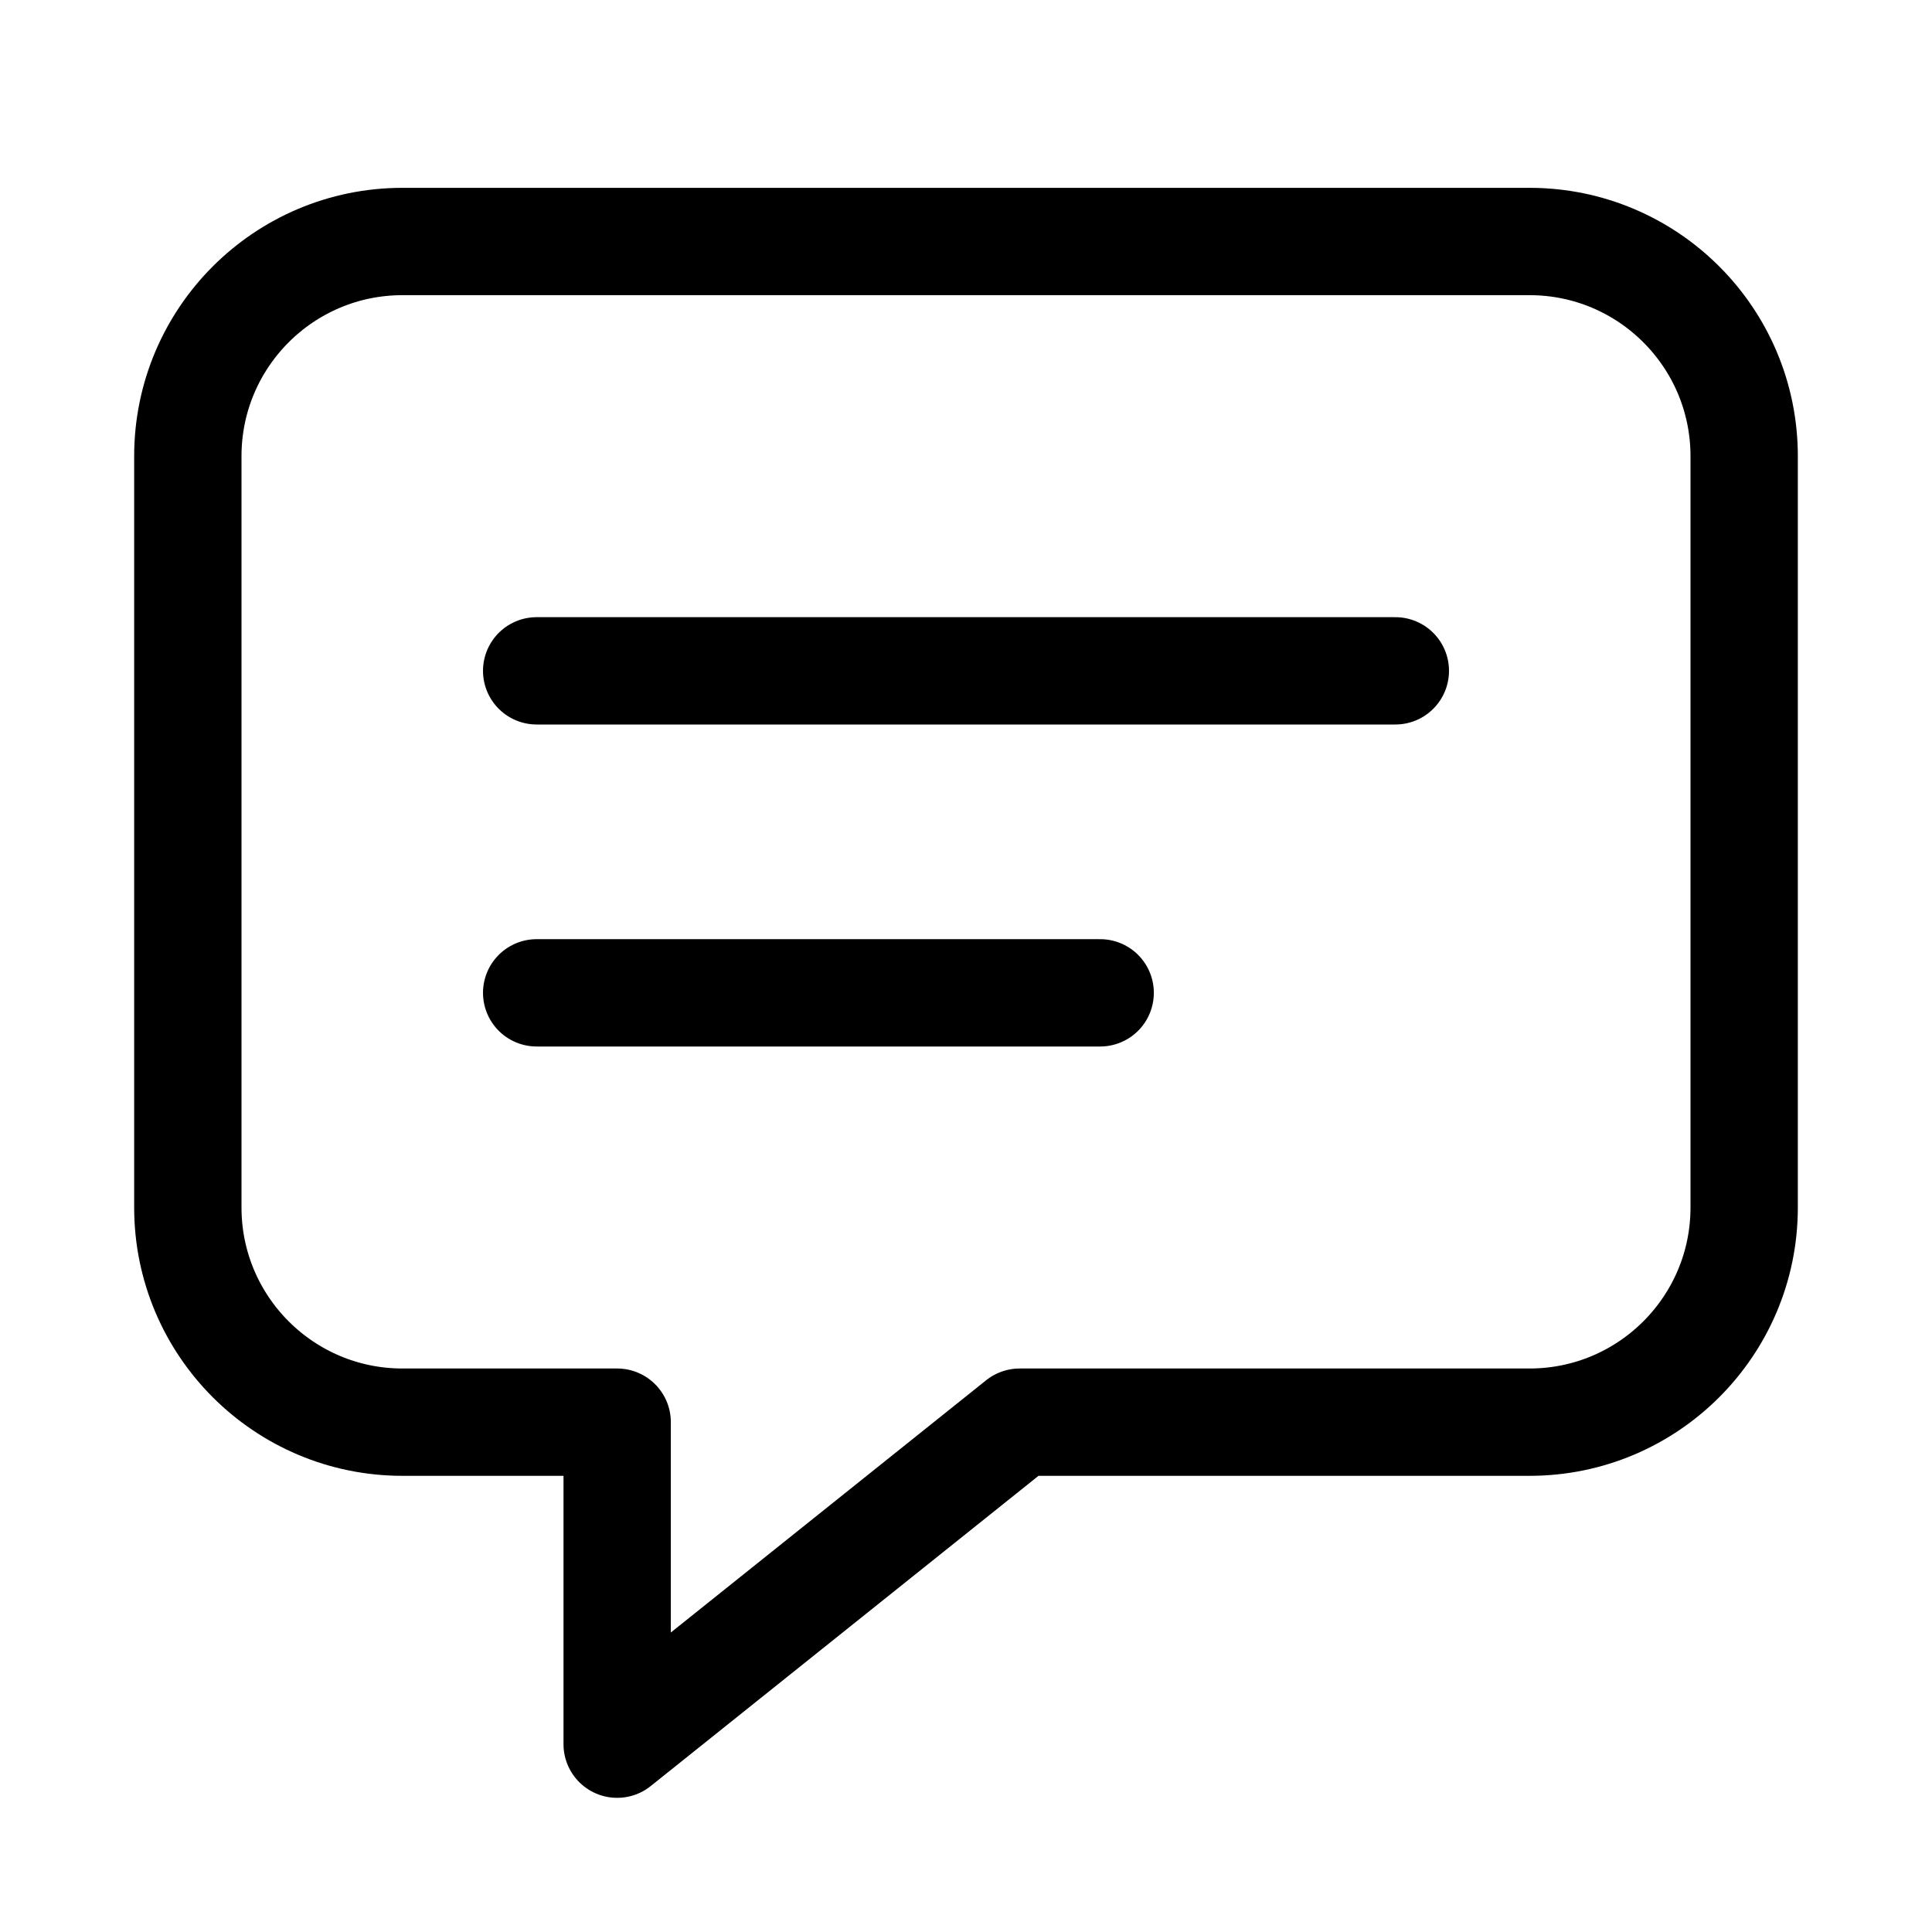 <svg xmlns="http://www.w3.org/2000/svg" height="18" width="18" viewBox="0 0 18 18"><title>message content</title><g fill="none" stroke="currentColor" class="nc-icon-wrapper"><path d="M14.25,2.25H3.75c-1.105,0-2,.896-2,2v7c0,1.104,.895,2,2,2h2v3l3.75-3h4.75c1.105,0,2-.896,2-2V4.25c0-1.104-.895-2-2-2Z" stroke-linecap="round" stroke-linejoin="round"></path><line x1="5" y1="6.25" x2="13" y2="6.25" stroke-linecap="round" stroke-linejoin="round" stroke="currentColor"></line><line x1="5" y1="9.25" x2="10.25" y2="9.25" stroke-linecap="round" stroke-linejoin="round" stroke="currentColor"></line></g></svg>